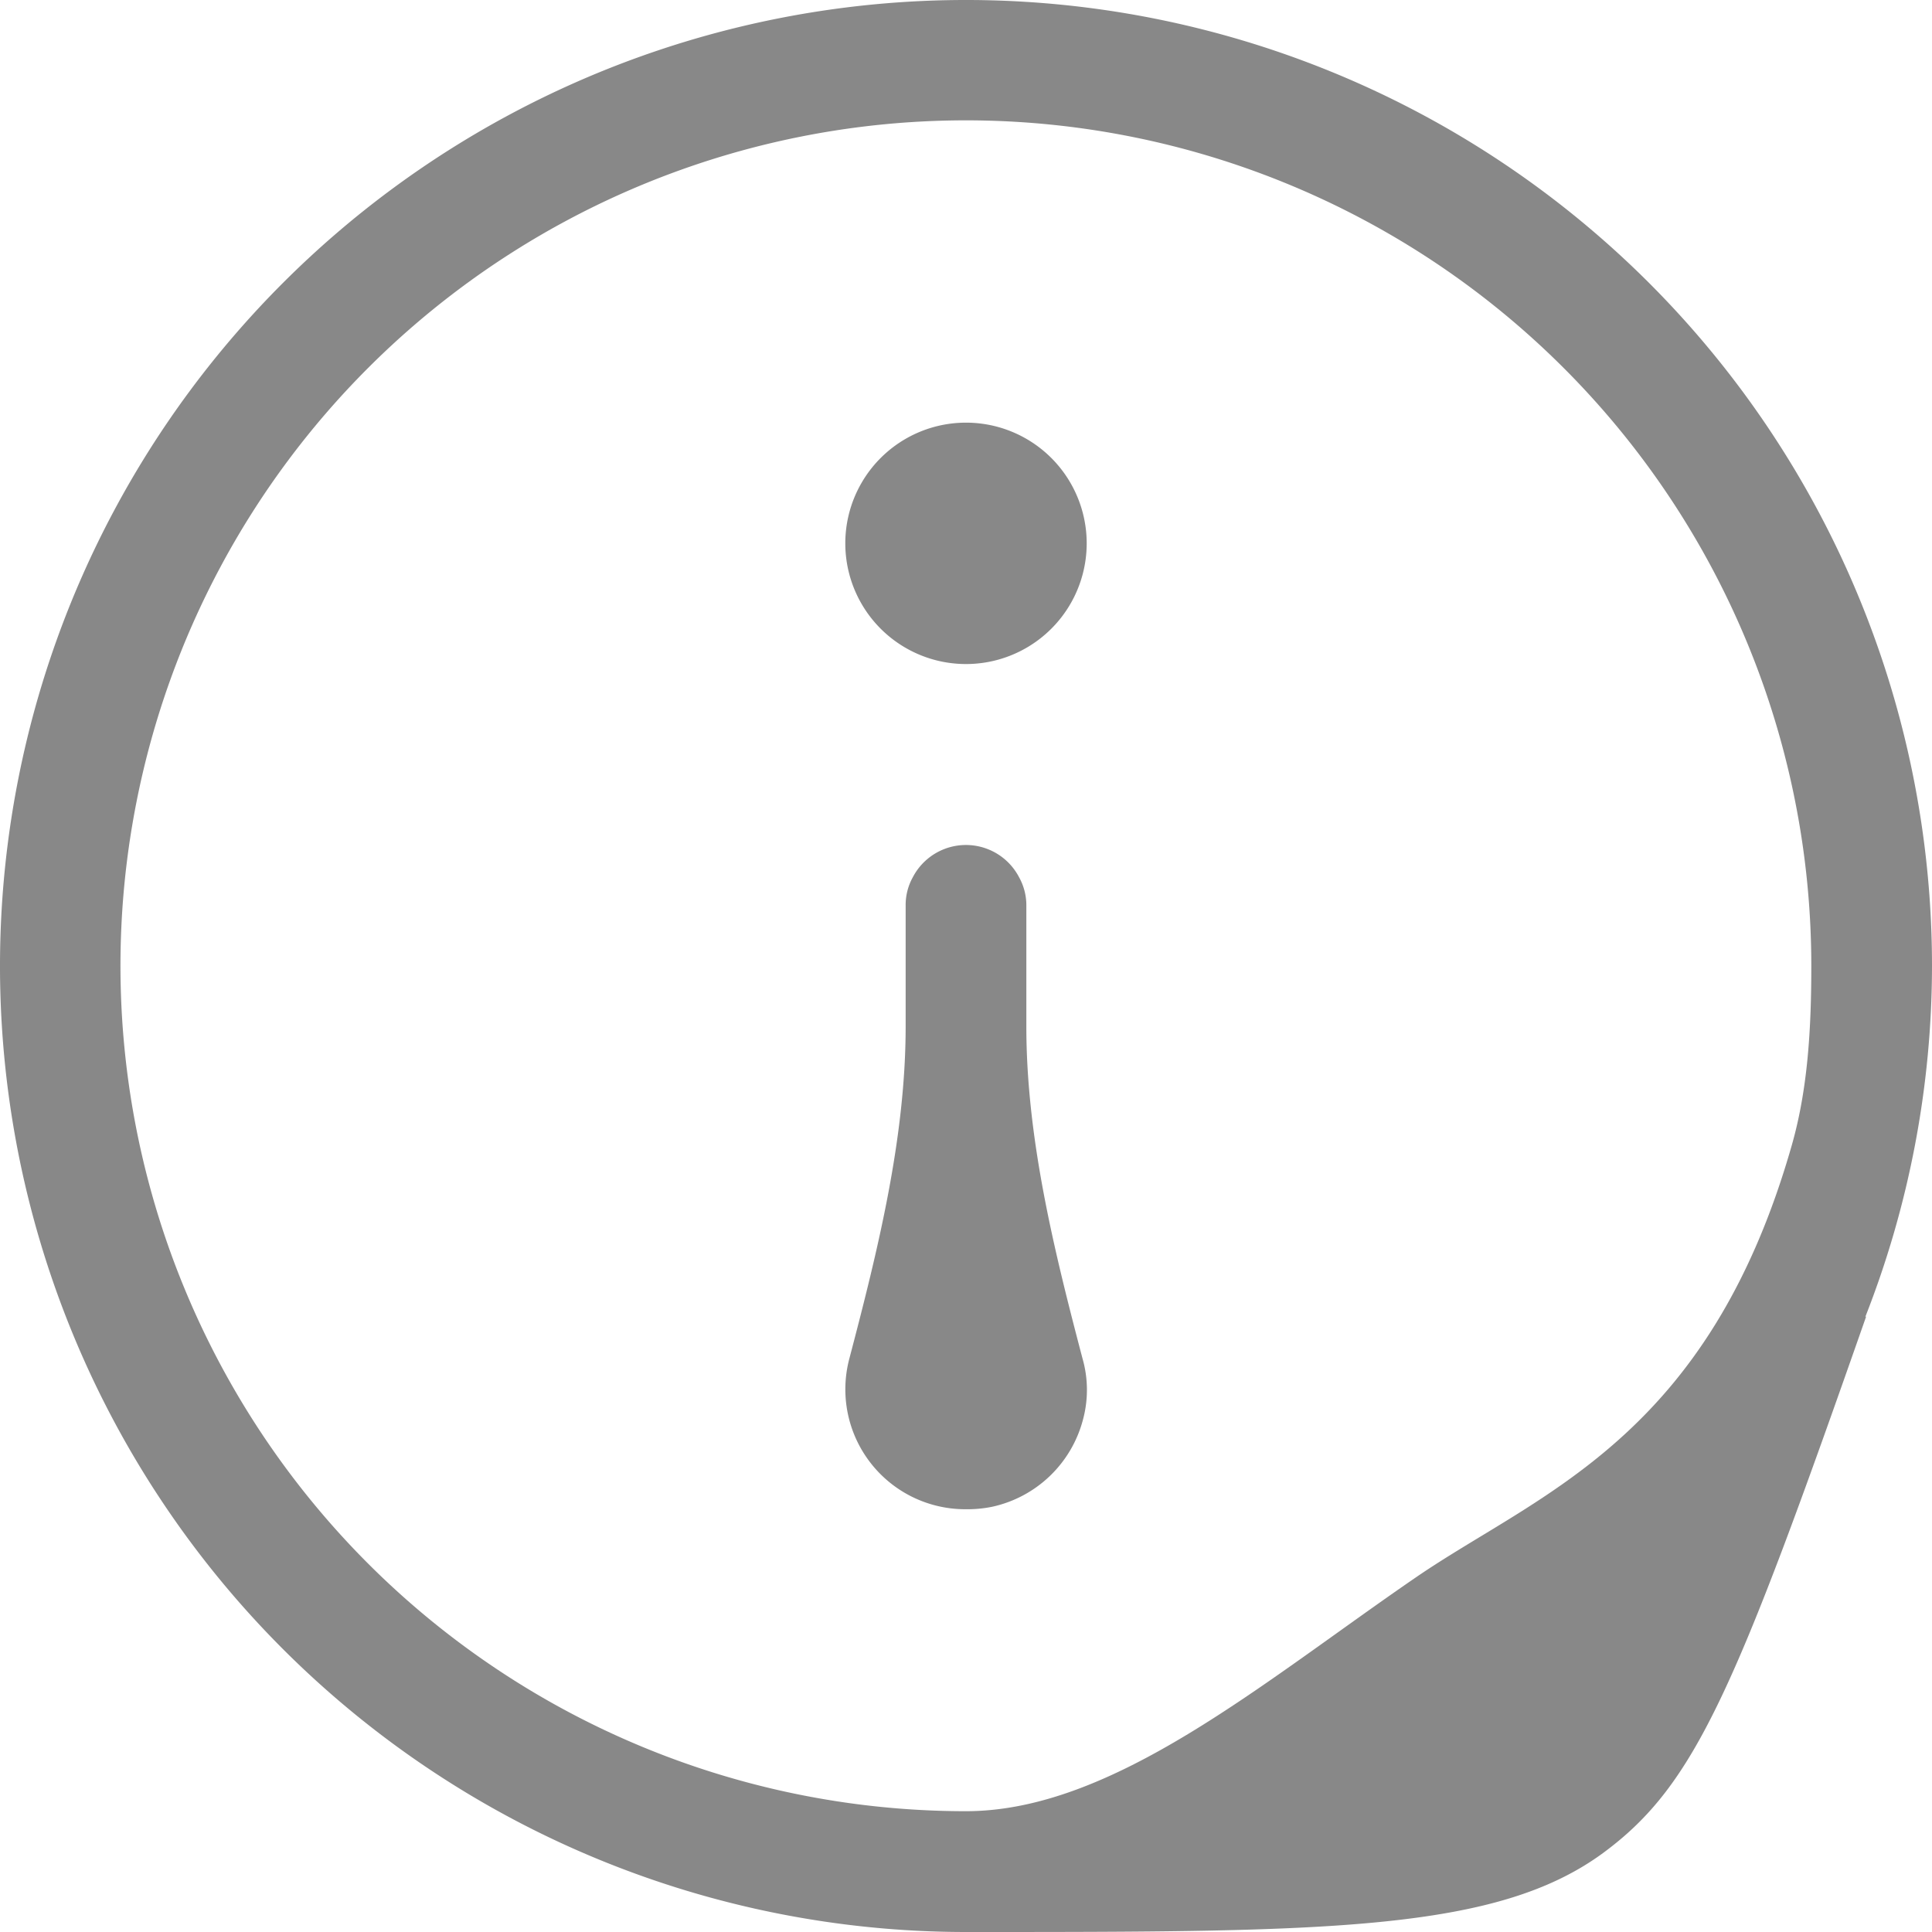 <svg width="17" height="17" viewBox="0 0 17 17" xmlns="http://www.w3.org/2000/svg">
    <path fill="#888" fill-rule="evenodd" d="M8.5 5.843a1.062 1.062 0 1 0 0-2.124 1.062 1.062 0 0 0 0 2.124zm.531 3.188V7.969a.508.508 0 0 0-.064-.25.527.527 0 0 0-.935 0 .502.502 0 0 0-.063.25v1.062c0 .983-.245 1.971-.495 2.922a1.055 1.055 0 0 0 1.025 1.327 1.1 1.1 0 0 0 .228-.021 1.06 1.06 0 0 0 .803-.77 1.002 1.002 0 0 0-.005-.536c-.25-.951-.494-1.939-.494-2.922z"/>
    <path fill="#888" fill-rule="evenodd" d="M17 8.5A8.5 8.5 0 1 0 8.5 17c3.159 0 4.669 0 5.615-.702.804-.597 1.153-1.423 2.306-4.715l-.008.005A8.468 8.468 0 0 0 17 8.5zm-1.232 1.571c-.737 2.59-2.224 3.065-3.307 3.807-1.359.932-2.669 2.059-3.961 2.059A7.439 7.439 0 1 1 15.938 8.5c0 .54-.029 1.073-.17 1.571z"/>
</svg>
